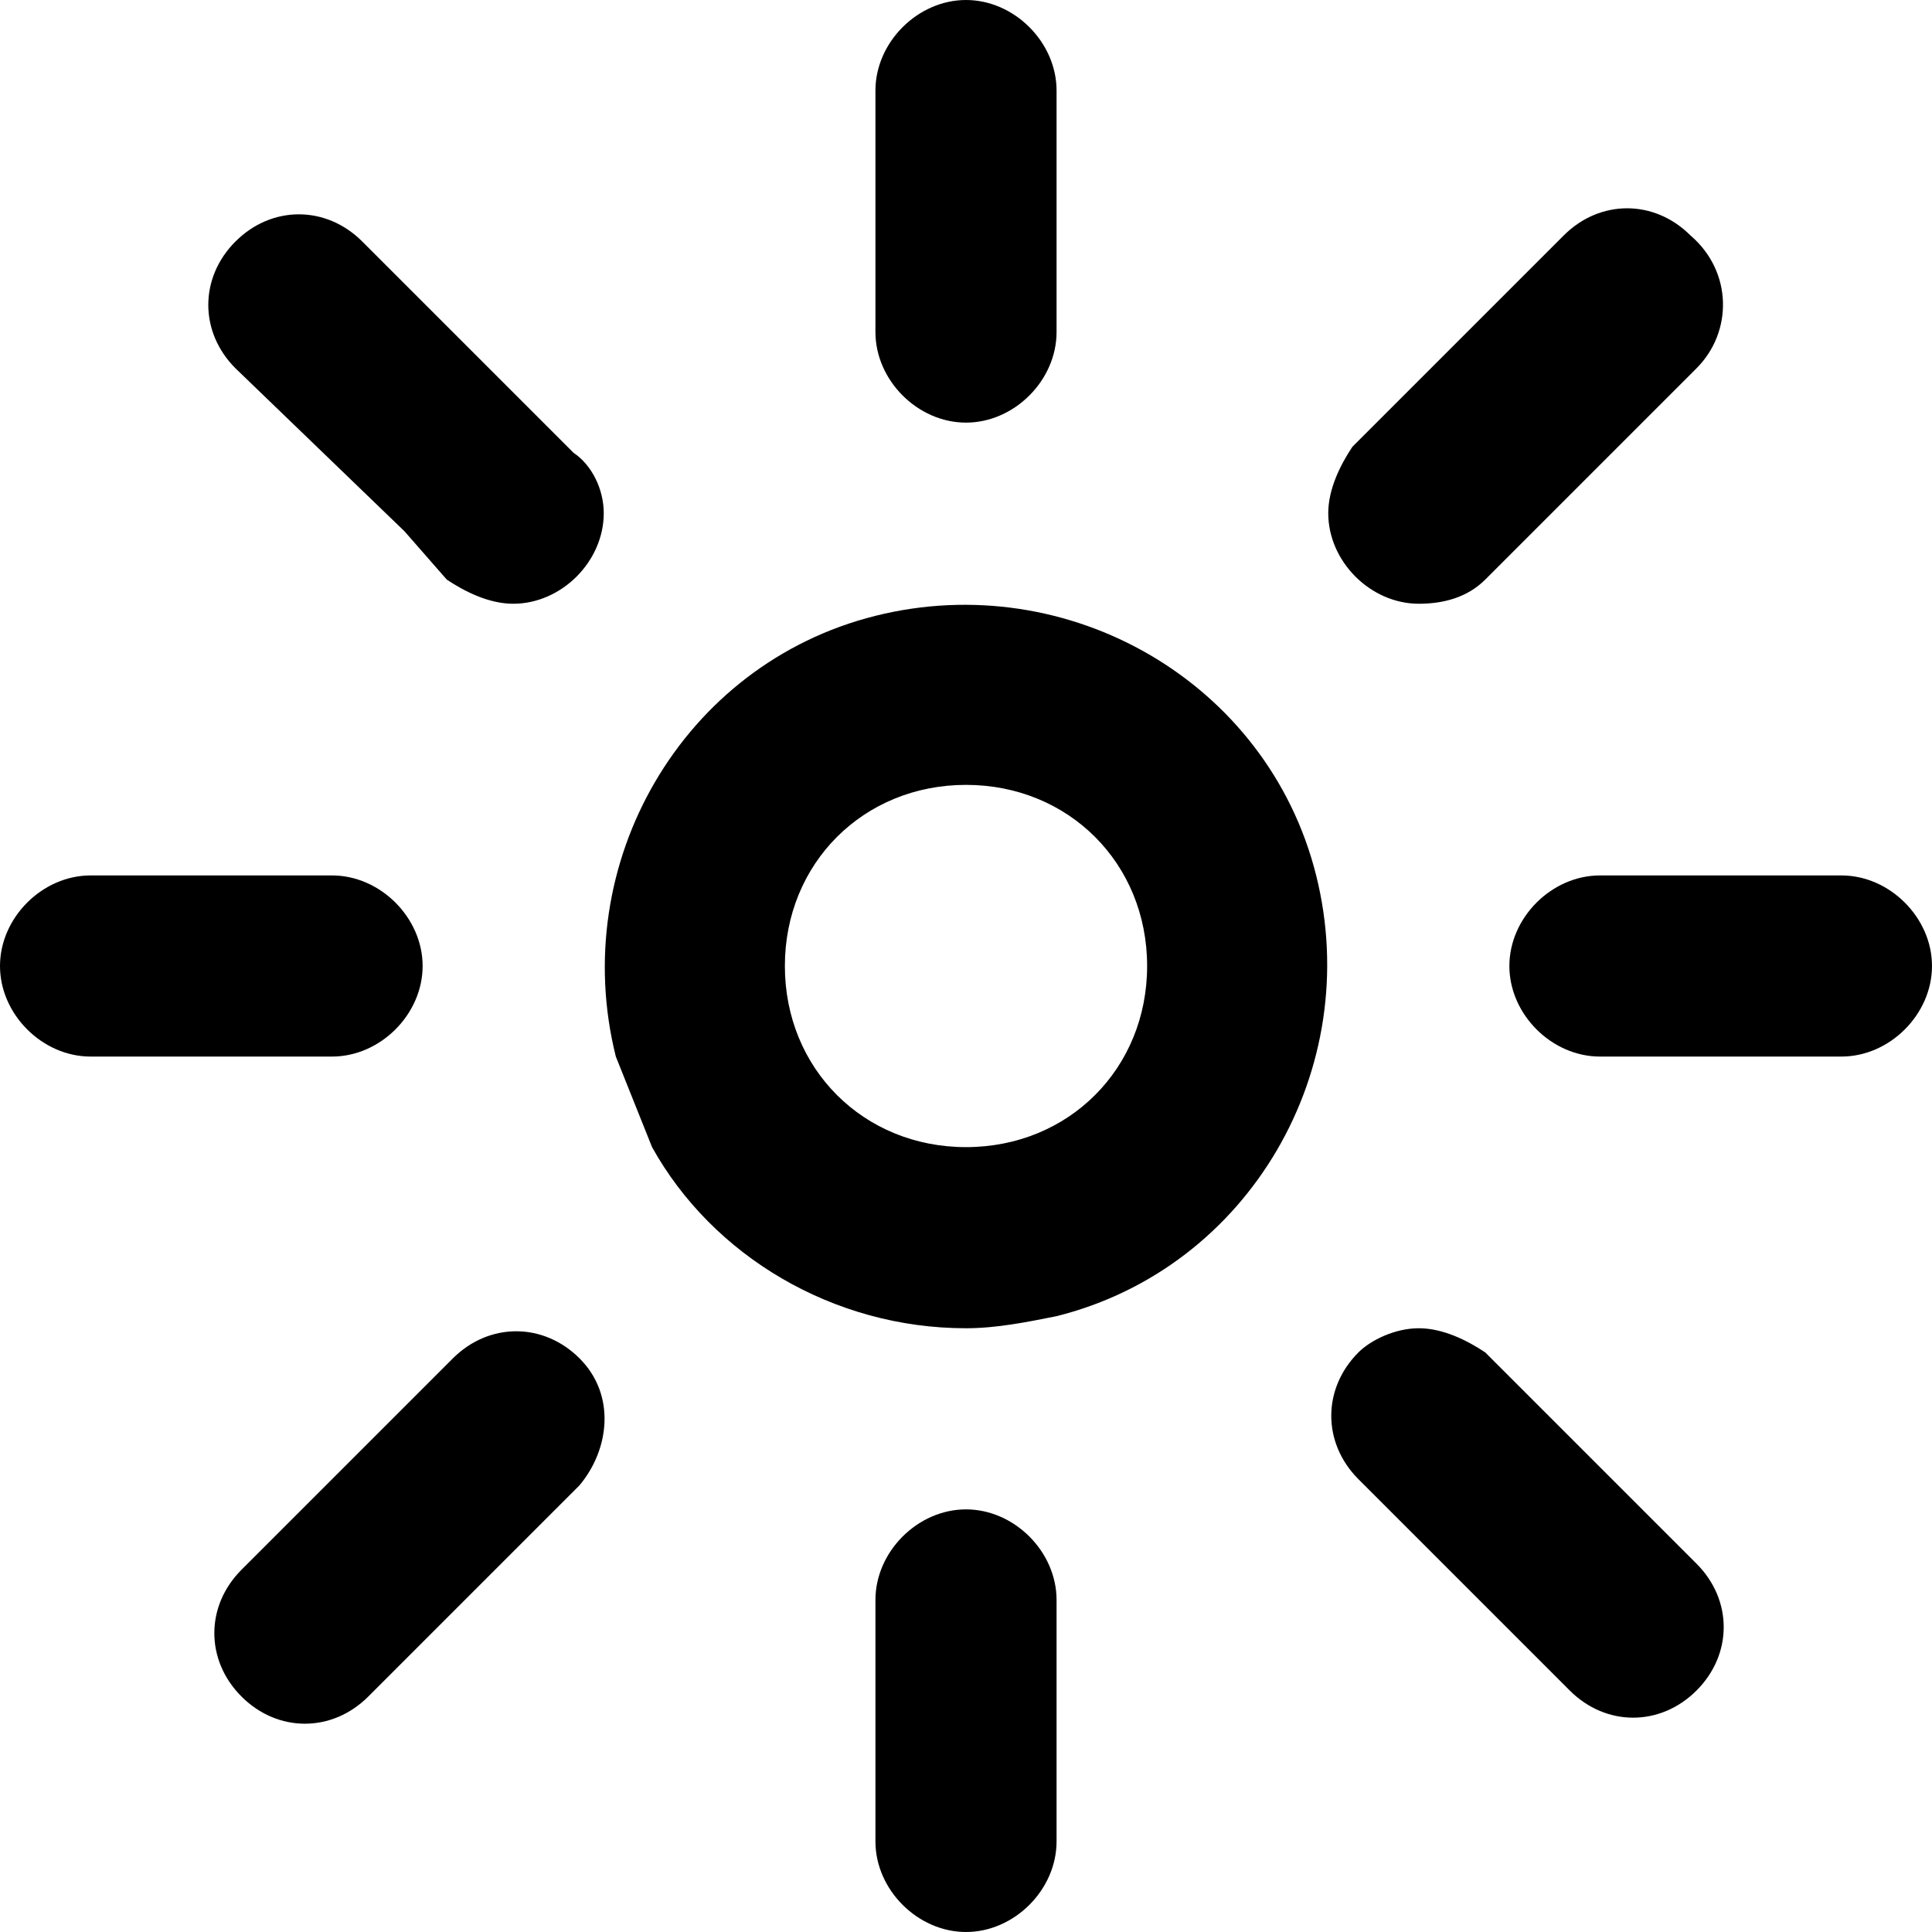 <svg id="Layer_1" xmlns="http://www.w3.org/2000/svg" viewBox="0 0 32 32">
    <path id="BRIGHTNESS_HIGH" d="M30.5 17.5h-4c-.8 0-1.5-.7-1.5-1.5s.7-1.5 1.5-1.5h4c.8 0 1.5.7 1.5 1.5s-.7 1.5-1.5 1.5zM28.1 6.1l-2.7 2.7-.8.8c-.3.3-.7.4-1.1.4-.8 0-1.5-.7-1.5-1.5 0-.4.2-.8.4-1.1l.8-.8 2.7-2.7c.6-.6 1.5-.6 2.1 0 .7.6.7 1.6.1 2.2zM16 22c-2.2 0-4.2-1.2-5.2-3l-.6-1.5c-.8-3.2 1.1-6.5 4.3-7.3 3.2-.8 6.5 1.1 7.3 4.3.8 3.2-1.1 6.5-4.3 7.3-.5.1-1 .2-1.5.2zm0-9c-1.7 0-3 1.3-3 3s1.3 3 3 3 3-1.3 3-3-1.3-3-3-3zm0-6c-.8 0-1.5-.7-1.5-1.5v-4c0-.8.7-1.5 1.5-1.5s1.5.7 1.5 1.5v4c0 .8-.7 1.5-1.5 1.5zM9.6 24.6l-.8.8-2.7 2.7c-.6.6-1.5.6-2.1 0-.6-.6-.6-1.5 0-2.1l2.7-2.7.8-.8c.6-.6 1.5-.6 2.1 0s.5 1.5 0 2.1zM8.5 10c-.4 0-.8-.2-1.1-.4l-.7-.8-2.8-2.7c-.6-.6-.6-1.5 0-2.1S5.4 3.4 6 4l2.7 2.7.8.8c.3.2.5.6.5 1 0 .8-.7 1.5-1.5 1.5zm-3 4.5c.8 0 1.5.7 1.5 1.5s-.7 1.5-1.5 1.5h-4C.7 17.5 0 16.8 0 16s.7-1.5 1.5-1.5h4zM16 25c.8 0 1.5.7 1.5 1.5v4c0 .8-.7 1.5-1.5 1.5s-1.5-.7-1.5-1.5v-4c0-.8.7-1.5 1.5-1.5zm7.5-3c.4 0 .8.2 1.1.4l.8.8 2.7 2.7c.6.6.6 1.5 0 2.1s-1.5.6-2.1 0l-2.7-2.7-.8-.8c-.6-.6-.6-1.5 0-2.1.2-.2.6-.4 1-.4z"/>
</svg>
